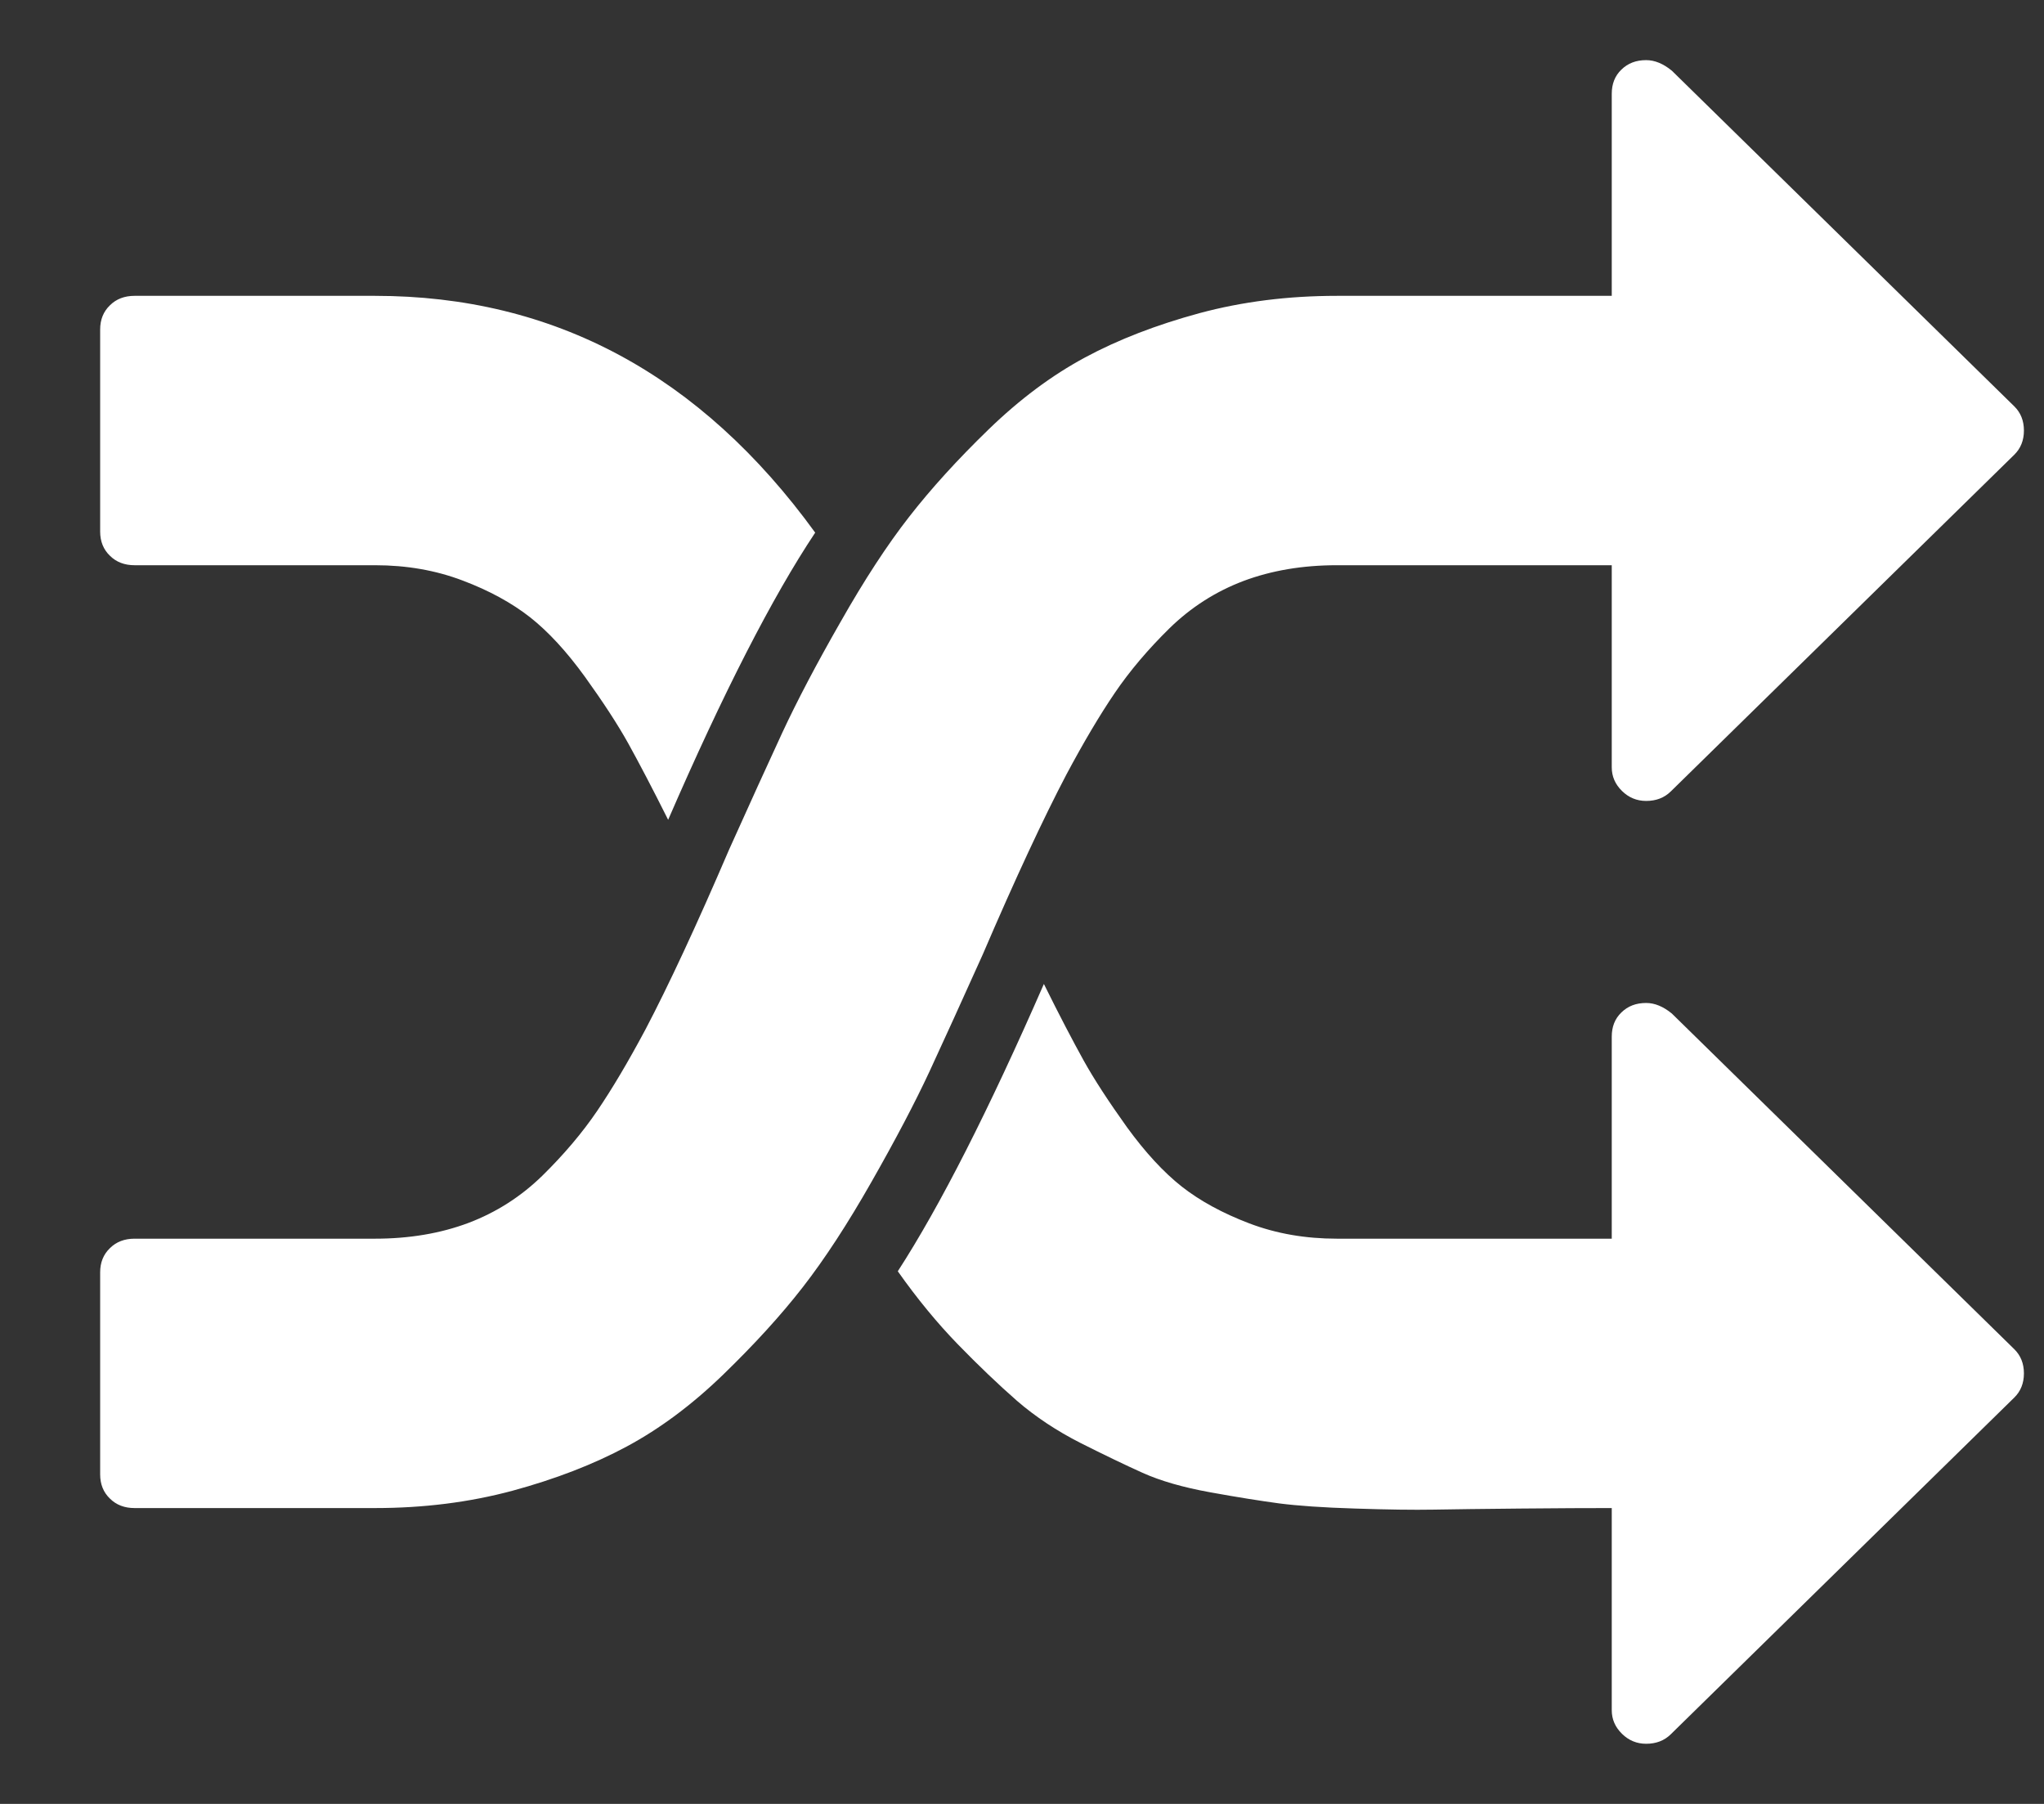 <svg width="17" height="15" viewBox="0 0 17 15" fill="none" xmlns="http://www.w3.org/2000/svg">
<rect x="0" y="0" width="17" height="15" fill="#333333" stroke="none"/>
<g clip-path="url(#clip0_8_146)">
<path d="M6.78 4.429C6.423 4.965 6.015 5.762 5.557 6.817C5.426 6.555 5.315 6.344 5.226 6.183C5.137 6.023 5.016 5.838 4.865 5.628C4.713 5.418 4.561 5.253 4.409 5.133C4.257 5.014 4.07 4.911 3.847 4.827C3.623 4.742 3.381 4.7 3.119 4.7H1.119C1.036 4.7 0.967 4.674 0.914 4.621C0.86 4.569 0.833 4.502 0.833 4.42V2.74C0.833 2.658 0.86 2.591 0.914 2.539C0.967 2.486 1.036 2.46 1.119 2.46H3.119C4.607 2.46 5.827 3.116 6.78 4.429ZM16.833 11.42C16.833 11.502 16.806 11.569 16.753 11.621L13.896 14.421C13.842 14.474 13.774 14.5 13.691 14.5C13.613 14.5 13.546 14.472 13.49 14.417C13.433 14.361 13.405 14.296 13.405 14.22V12.54C13.214 12.54 12.961 12.541 12.646 12.544C12.33 12.547 12.089 12.55 11.923 12.553C11.756 12.556 11.539 12.553 11.271 12.544C11.003 12.536 10.792 12.521 10.637 12.501C10.482 12.48 10.292 12.45 10.066 12.409C9.839 12.368 9.652 12.314 9.503 12.247C9.354 12.18 9.182 12.097 8.985 11.998C8.789 11.898 8.613 11.782 8.458 11.648C8.304 11.513 8.14 11.357 7.967 11.179C7.795 11.002 7.628 10.799 7.467 10.571C7.818 10.029 8.223 9.232 8.682 8.182C8.812 8.445 8.923 8.656 9.012 8.817C9.101 8.977 9.222 9.162 9.373 9.373C9.525 9.582 9.677 9.747 9.829 9.867C9.981 9.986 10.168 10.088 10.391 10.173C10.615 10.258 10.857 10.3 11.119 10.3H13.405V8.62C13.405 8.538 13.431 8.471 13.485 8.419C13.539 8.366 13.607 8.34 13.691 8.34C13.762 8.34 13.833 8.369 13.905 8.428L16.753 11.219C16.806 11.271 16.833 11.338 16.833 11.42ZM16.833 3.58C16.833 3.662 16.806 3.729 16.753 3.781L13.896 6.581C13.842 6.634 13.774 6.66 13.691 6.66C13.613 6.66 13.546 6.632 13.49 6.577C13.433 6.521 13.405 6.456 13.405 6.38V4.7H11.119C10.833 4.7 10.574 4.744 10.342 4.831C10.11 4.919 9.905 5.05 9.726 5.225C9.548 5.4 9.396 5.579 9.271 5.763C9.146 5.947 9.012 6.173 8.869 6.441C8.679 6.803 8.446 7.302 8.173 7.938C8 8.322 7.853 8.646 7.731 8.909C7.609 9.171 7.448 9.477 7.248 9.828C7.049 10.178 6.859 10.469 6.677 10.703C6.496 10.936 6.275 11.178 6.016 11.429C5.757 11.68 5.49 11.879 5.213 12.028C4.936 12.177 4.619 12.299 4.262 12.396C3.905 12.492 3.524 12.54 3.119 12.54H1.119C1.036 12.54 0.967 12.514 0.914 12.461C0.86 12.409 0.833 12.342 0.833 12.26V10.58C0.833 10.498 0.86 10.431 0.914 10.379C0.967 10.326 1.036 10.3 1.119 10.3H3.119C3.405 10.3 3.664 10.256 3.896 10.169C4.128 10.081 4.333 9.95 4.512 9.775C4.69 9.6 4.842 9.421 4.967 9.237C5.092 9.053 5.226 8.827 5.369 8.559C5.559 8.197 5.792 7.698 6.065 7.062C6.238 6.678 6.385 6.354 6.507 6.091C6.629 5.829 6.79 5.522 6.99 5.173C7.189 4.822 7.379 4.531 7.561 4.298C7.743 4.064 7.963 3.822 8.222 3.571C8.481 3.32 8.748 3.121 9.025 2.972C9.302 2.823 9.619 2.701 9.976 2.604C10.333 2.508 10.714 2.46 11.119 2.46H13.405V0.78C13.405 0.698 13.431 0.631 13.485 0.579C13.539 0.526 13.607 0.5 13.691 0.5C13.762 0.5 13.833 0.529 13.905 0.588L16.753 3.379C16.806 3.431 16.833 3.498 16.833 3.58Z" fill="white"/>
</g>
<defs>
<clipPath id="clip0_8_146">
<rect width="16" height="14" fill="white" transform="translate(0.833 0.5)"/>
</clipPath>
</defs>
</svg>
